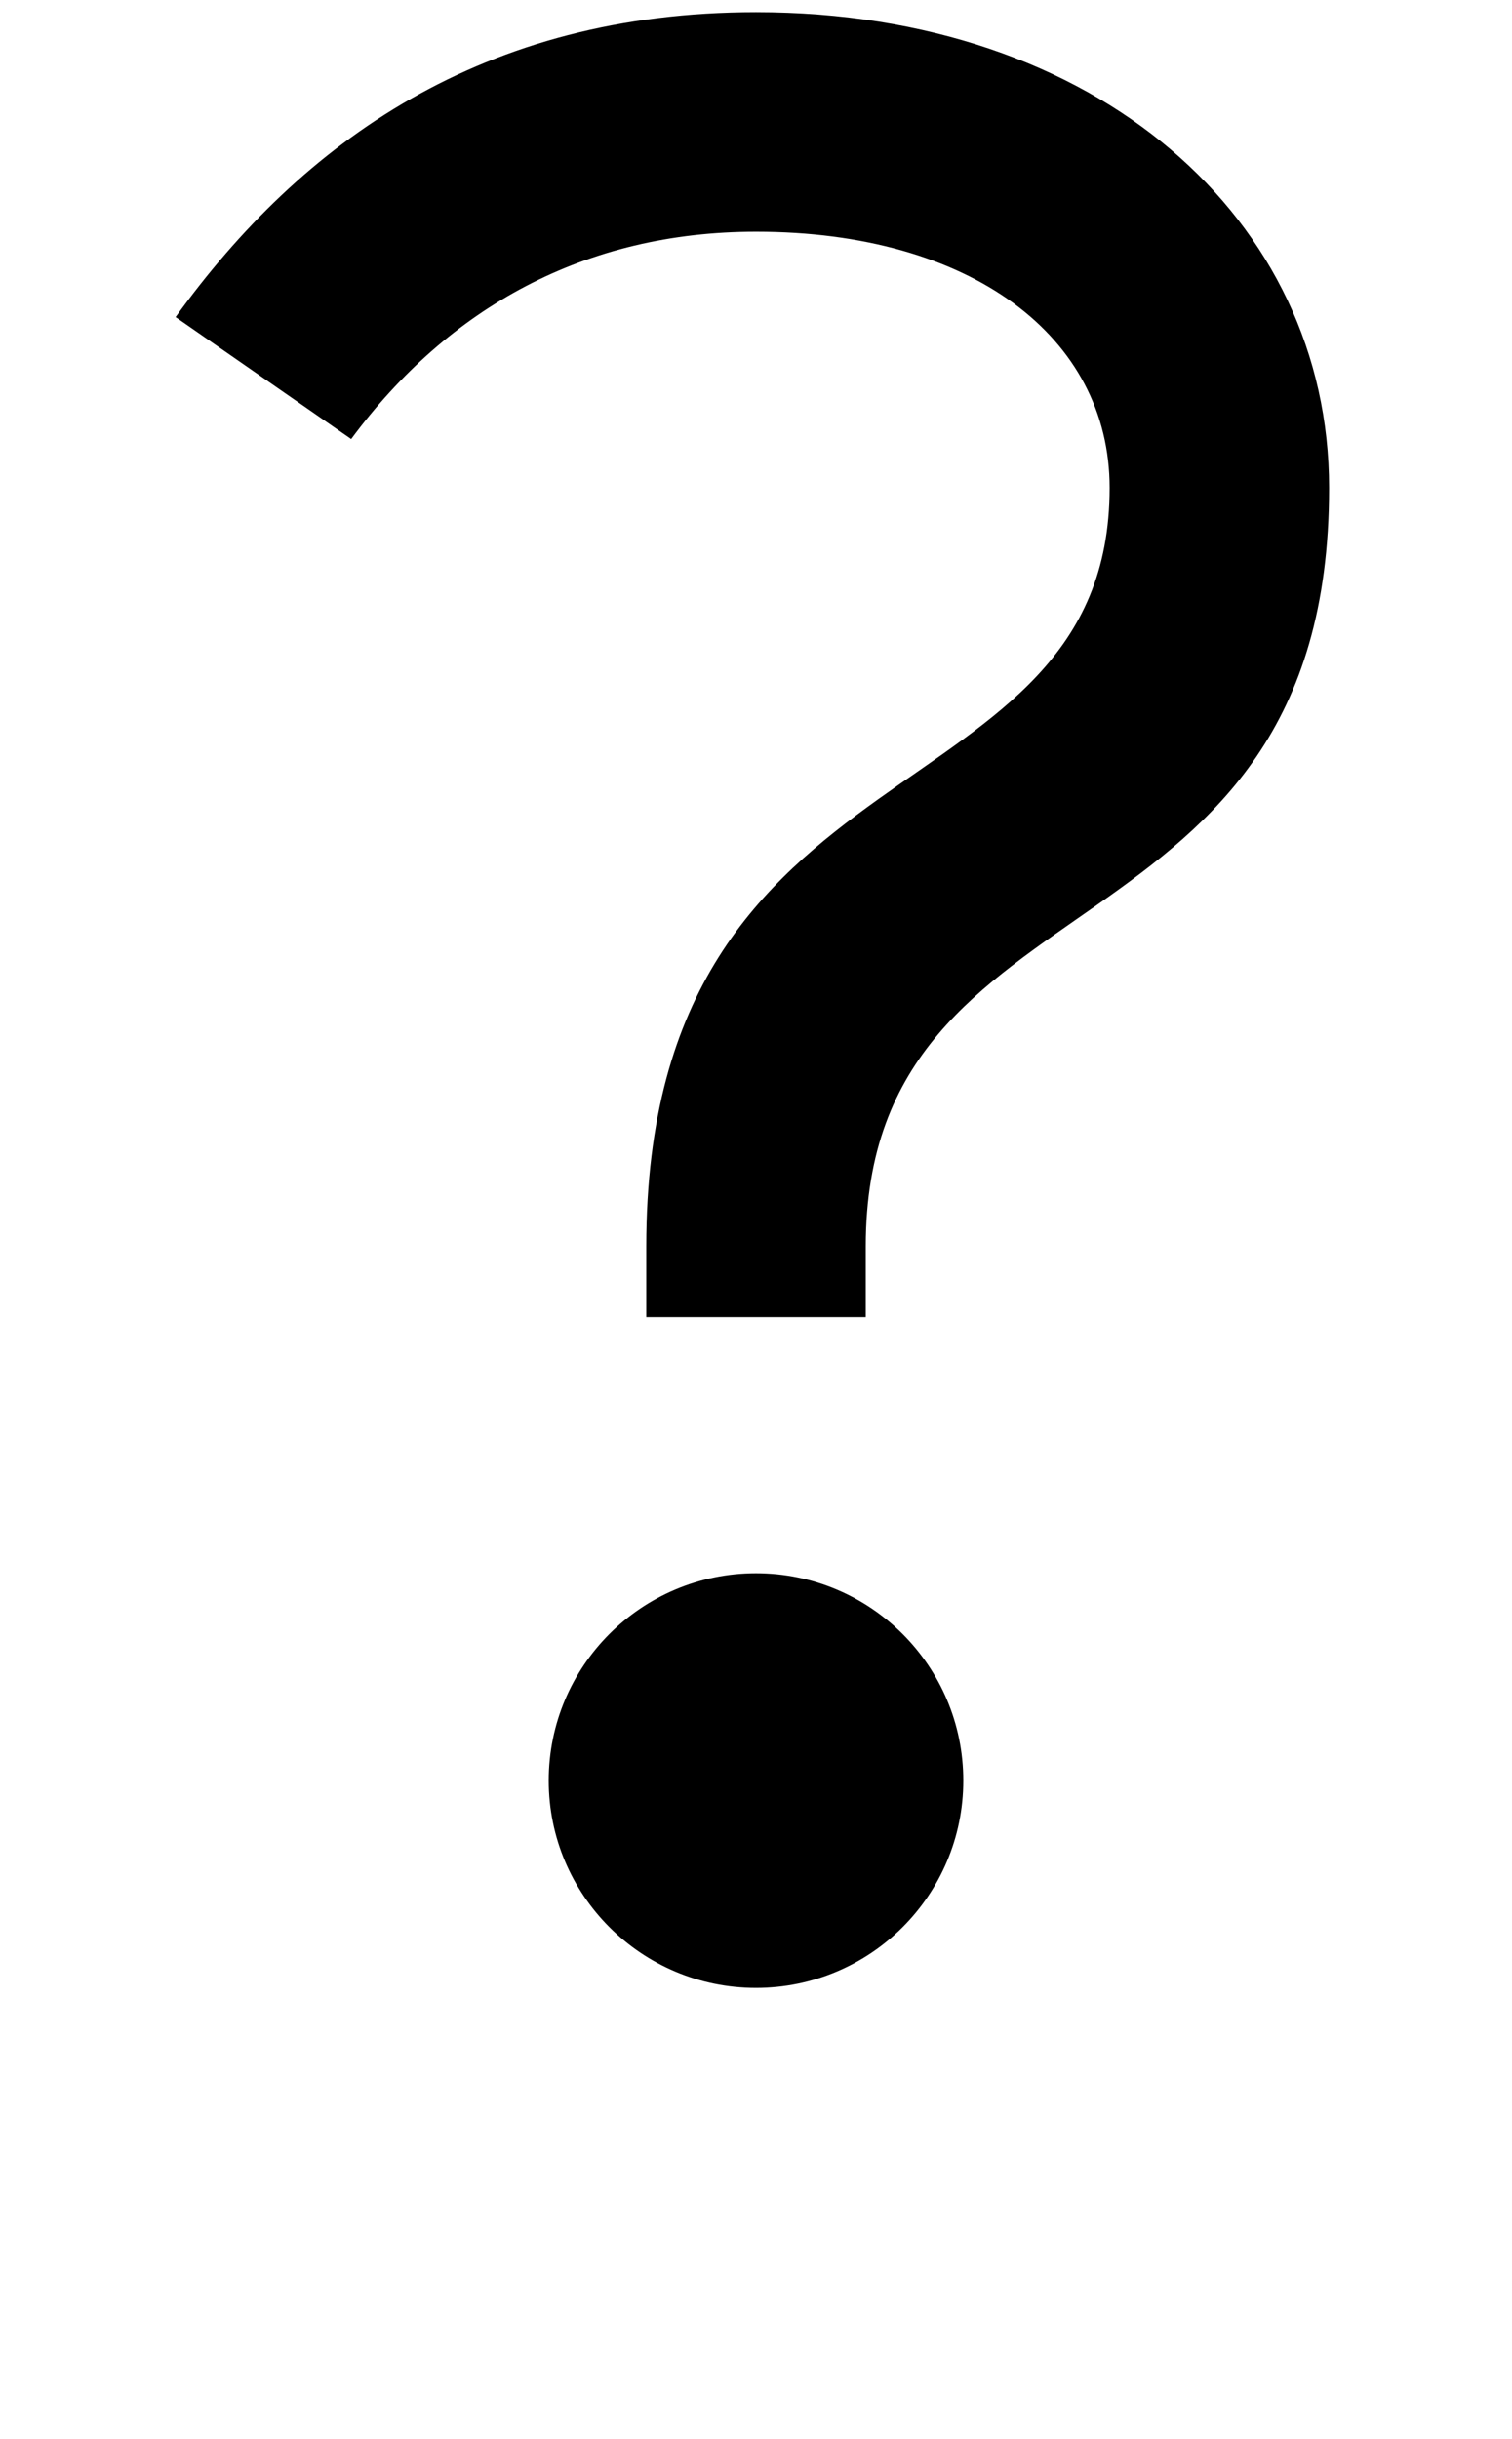 <svg xmlns="http://www.w3.org/2000/svg" width="620" height="1000" viewBox="0 0 620 1000">
  <path d="M310,95c-70,0-126,31-166,85l-72-50C124,58,198,5,310,5c140,0,235,85,235,195,0,198-190,154-190,311v29h-90v-29c0-212,190-173,190-311,0-62-57-105-145-105Z" />
  <circle cx="310" cy="730" r="85" />
</svg>